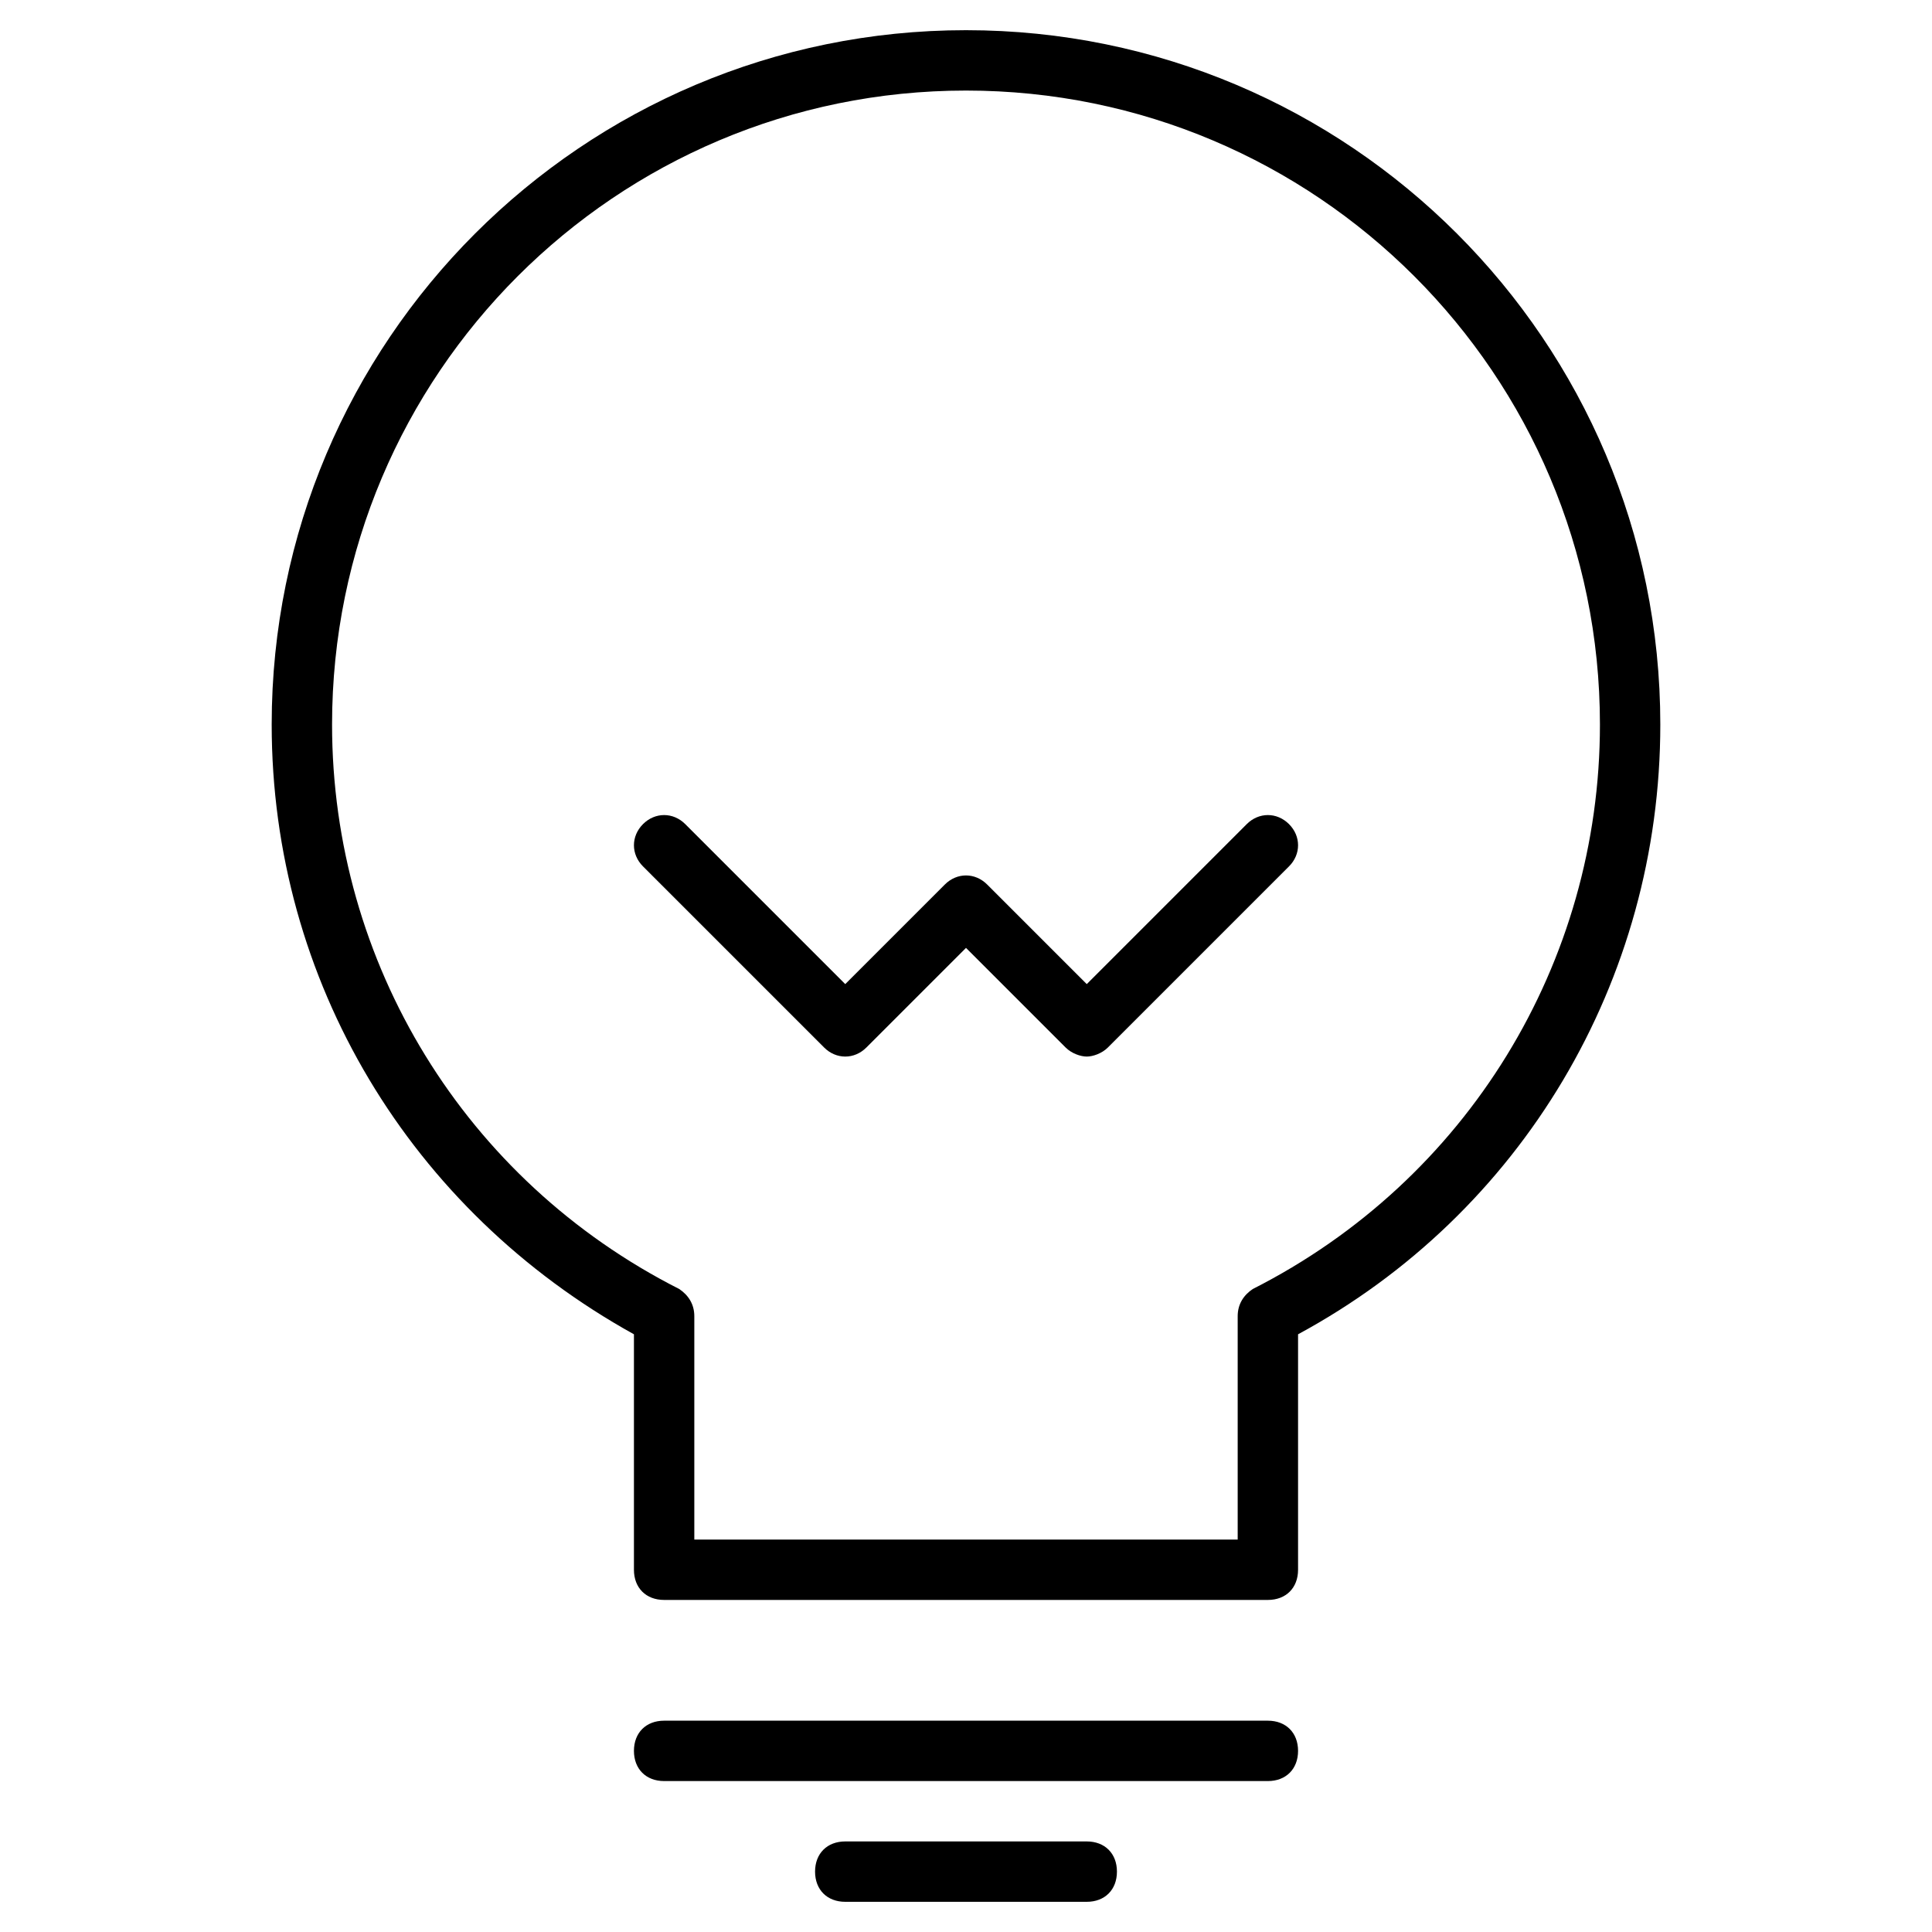<?xml version="1.0" encoding="utf-8"?>
<!-- Generator: Adobe Illustrator 19.1.0, SVG Export Plug-In . SVG Version: 6.00 Build 0)  -->
<!DOCTYPE svg PUBLIC "-//W3C//DTD SVG 1.1//EN" "http://www.w3.org/Graphics/SVG/1.1/DTD/svg11.dtd">
<svg version="1.1" id="Layer_1" xmlns="http://www.w3.org/2000/svg" xmlns:xlink="http://www.w3.org/1999/xlink" x="0px" y="0px"
	 width="64px" height="64px" viewBox="0 0 64 64" enable-background="new 0 0 64 64" xml:space="preserve">
<path d="M43,44.2c7.4-4,12-11.7,12-20.2C55,11.3,44.7,1,32,1S9,11.3,9,24c0,8.5,4.6,16.1,12,20.2V52c0,0.6,0.4,1,1,1h20
	c0.6,0,1-0.4,1-1V44.2z M41.5,42.7c-0.3,0.2-0.5,0.5-0.5,0.9V51H23v-7.4c0-0.4-0.2-0.7-0.5-0.9C15.4,39.1,11,31.9,11,24
	c0-11.6,9.4-21,21-21s21,9.4,21,21C53,31.9,48.6,39.1,41.5,42.7z"/>
<path d="M43,58c0-0.6-0.4-1-1-1H22c-0.6,0-1,0.4-1,1s0.4,1,1,1h20C42.6,59,43,58.6,43,58z"/>
<path d="M28,61c-0.6,0-1,0.4-1,1s0.4,1,1,1h8c0.6,0,1-0.4,1-1s-0.4-1-1-1H28z"/>
<path d="M41.3,27.3L36,32.6l-3.3-3.3c-0.4-0.4-1-0.4-1.4,0L28,32.6l-5.3-5.3c-0.4-0.4-1-0.4-1.4,0s-0.4,1,0,1.4l6,6
	c0.4,0.4,1,0.4,1.4,0l3.3-3.3l3.3,3.3c0.2,0.2,0.5,0.3,0.7,0.3s0.5-0.1,0.7-0.3l6-6c0.4-0.4,0.4-1,0-1.4S41.7,26.9,41.3,27.3z"/>
</svg>
